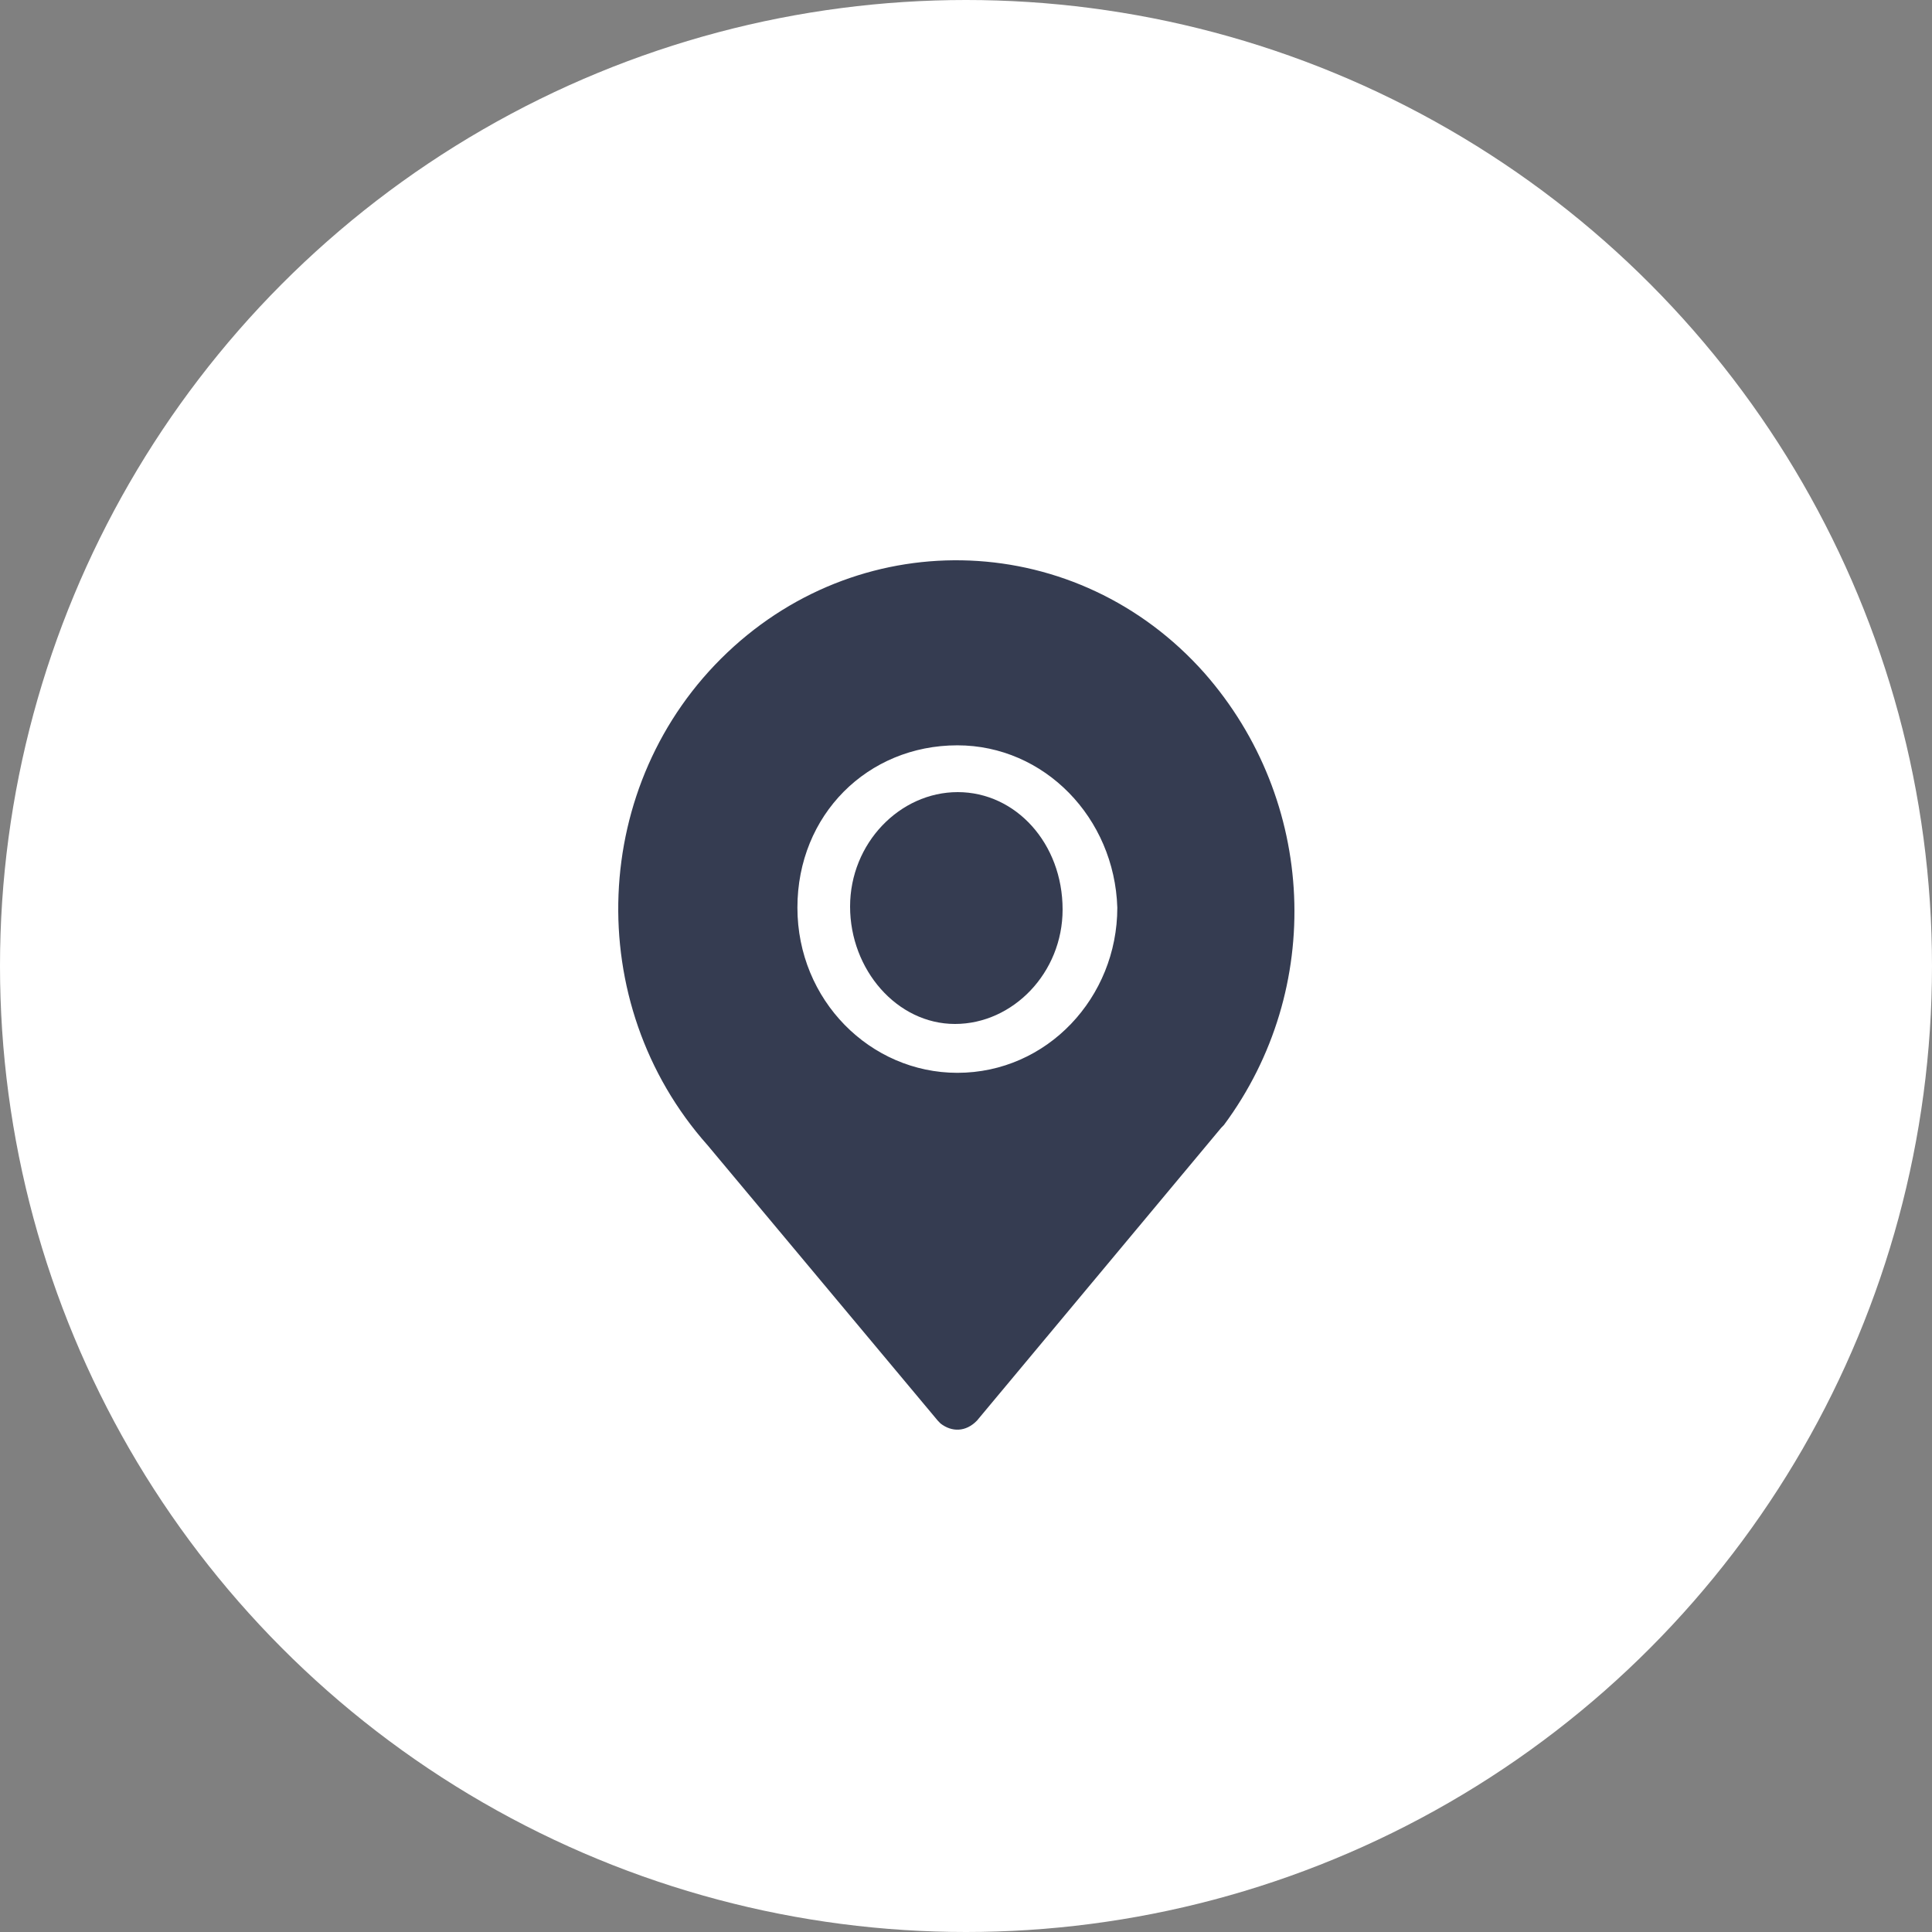 <?xml version="1.0" encoding="UTF-8"?>
<svg width="100px" height="100px" viewBox="0 0 100 100" version="1.1" xmlns="http://www.w3.org/2000/svg" xmlns:xlink="http://www.w3.org/1999/xlink">
    <rect x="0" y="0" width="100" height="100" fill="#808080" stroke="none"/>
    <!-- Generator: Sketch 51.2 (57519) - http://www.bohemiancoding.com/sketch -->
    <title>Material/icons/HomeTab4</title>
    <desc>Created with Sketch.</desc>
    <defs></defs>
    <g id="Page-1" stroke="none" stroke-width="1" fill="none" fill-rule="evenodd">
        <g id="Home" transform="translate(-1144, -2038)" fill-rule="nonzero">
            <g id="Group-7" transform="translate(1049, 2038)">
                <g id="Material/icons/HomeTab4" transform="translate(95, 0)">
                    <circle id="Oval-Copy-3" fill="#FFFFFF" cx="50" cy="50" r="50"></circle>
                    <g id="国家" transform="translate(32, 29)" fill="#353C51">
                        <path d="M17.571,12 C14.571,12 12,14.649 12,17.922 C12,21.195 14.429,24 17.429,24 C20.429,24 23,21.351 23,18.078 C23,14.649 20.571,12 17.571,12 Z" id="Shape"></path>
                        <path d="M30.334,5.828 C23.798,-1.523 12.76,-1.973 5.643,4.778 C-1.474,11.528 -1.91,22.928 4.626,30.279 L16.536,44.529 L16.681,44.679 C17.262,45.129 17.988,45.129 18.569,44.529 L31.206,29.379 L31.351,29.229 C36.58,22.178 36.144,12.428 30.334,5.828 Z M25.832,17.978 C25.832,22.628 22.201,26.529 17.553,26.529 C13.05,26.529 9.274,22.778 9.274,17.978 C9.274,13.178 12.905,9.578 17.553,9.578 C22.055,9.578 25.686,13.328 25.832,17.978 Z" id="Shape"></path>
                    </g>
                </g>
            </g>
        </g>
    </g>
</svg>